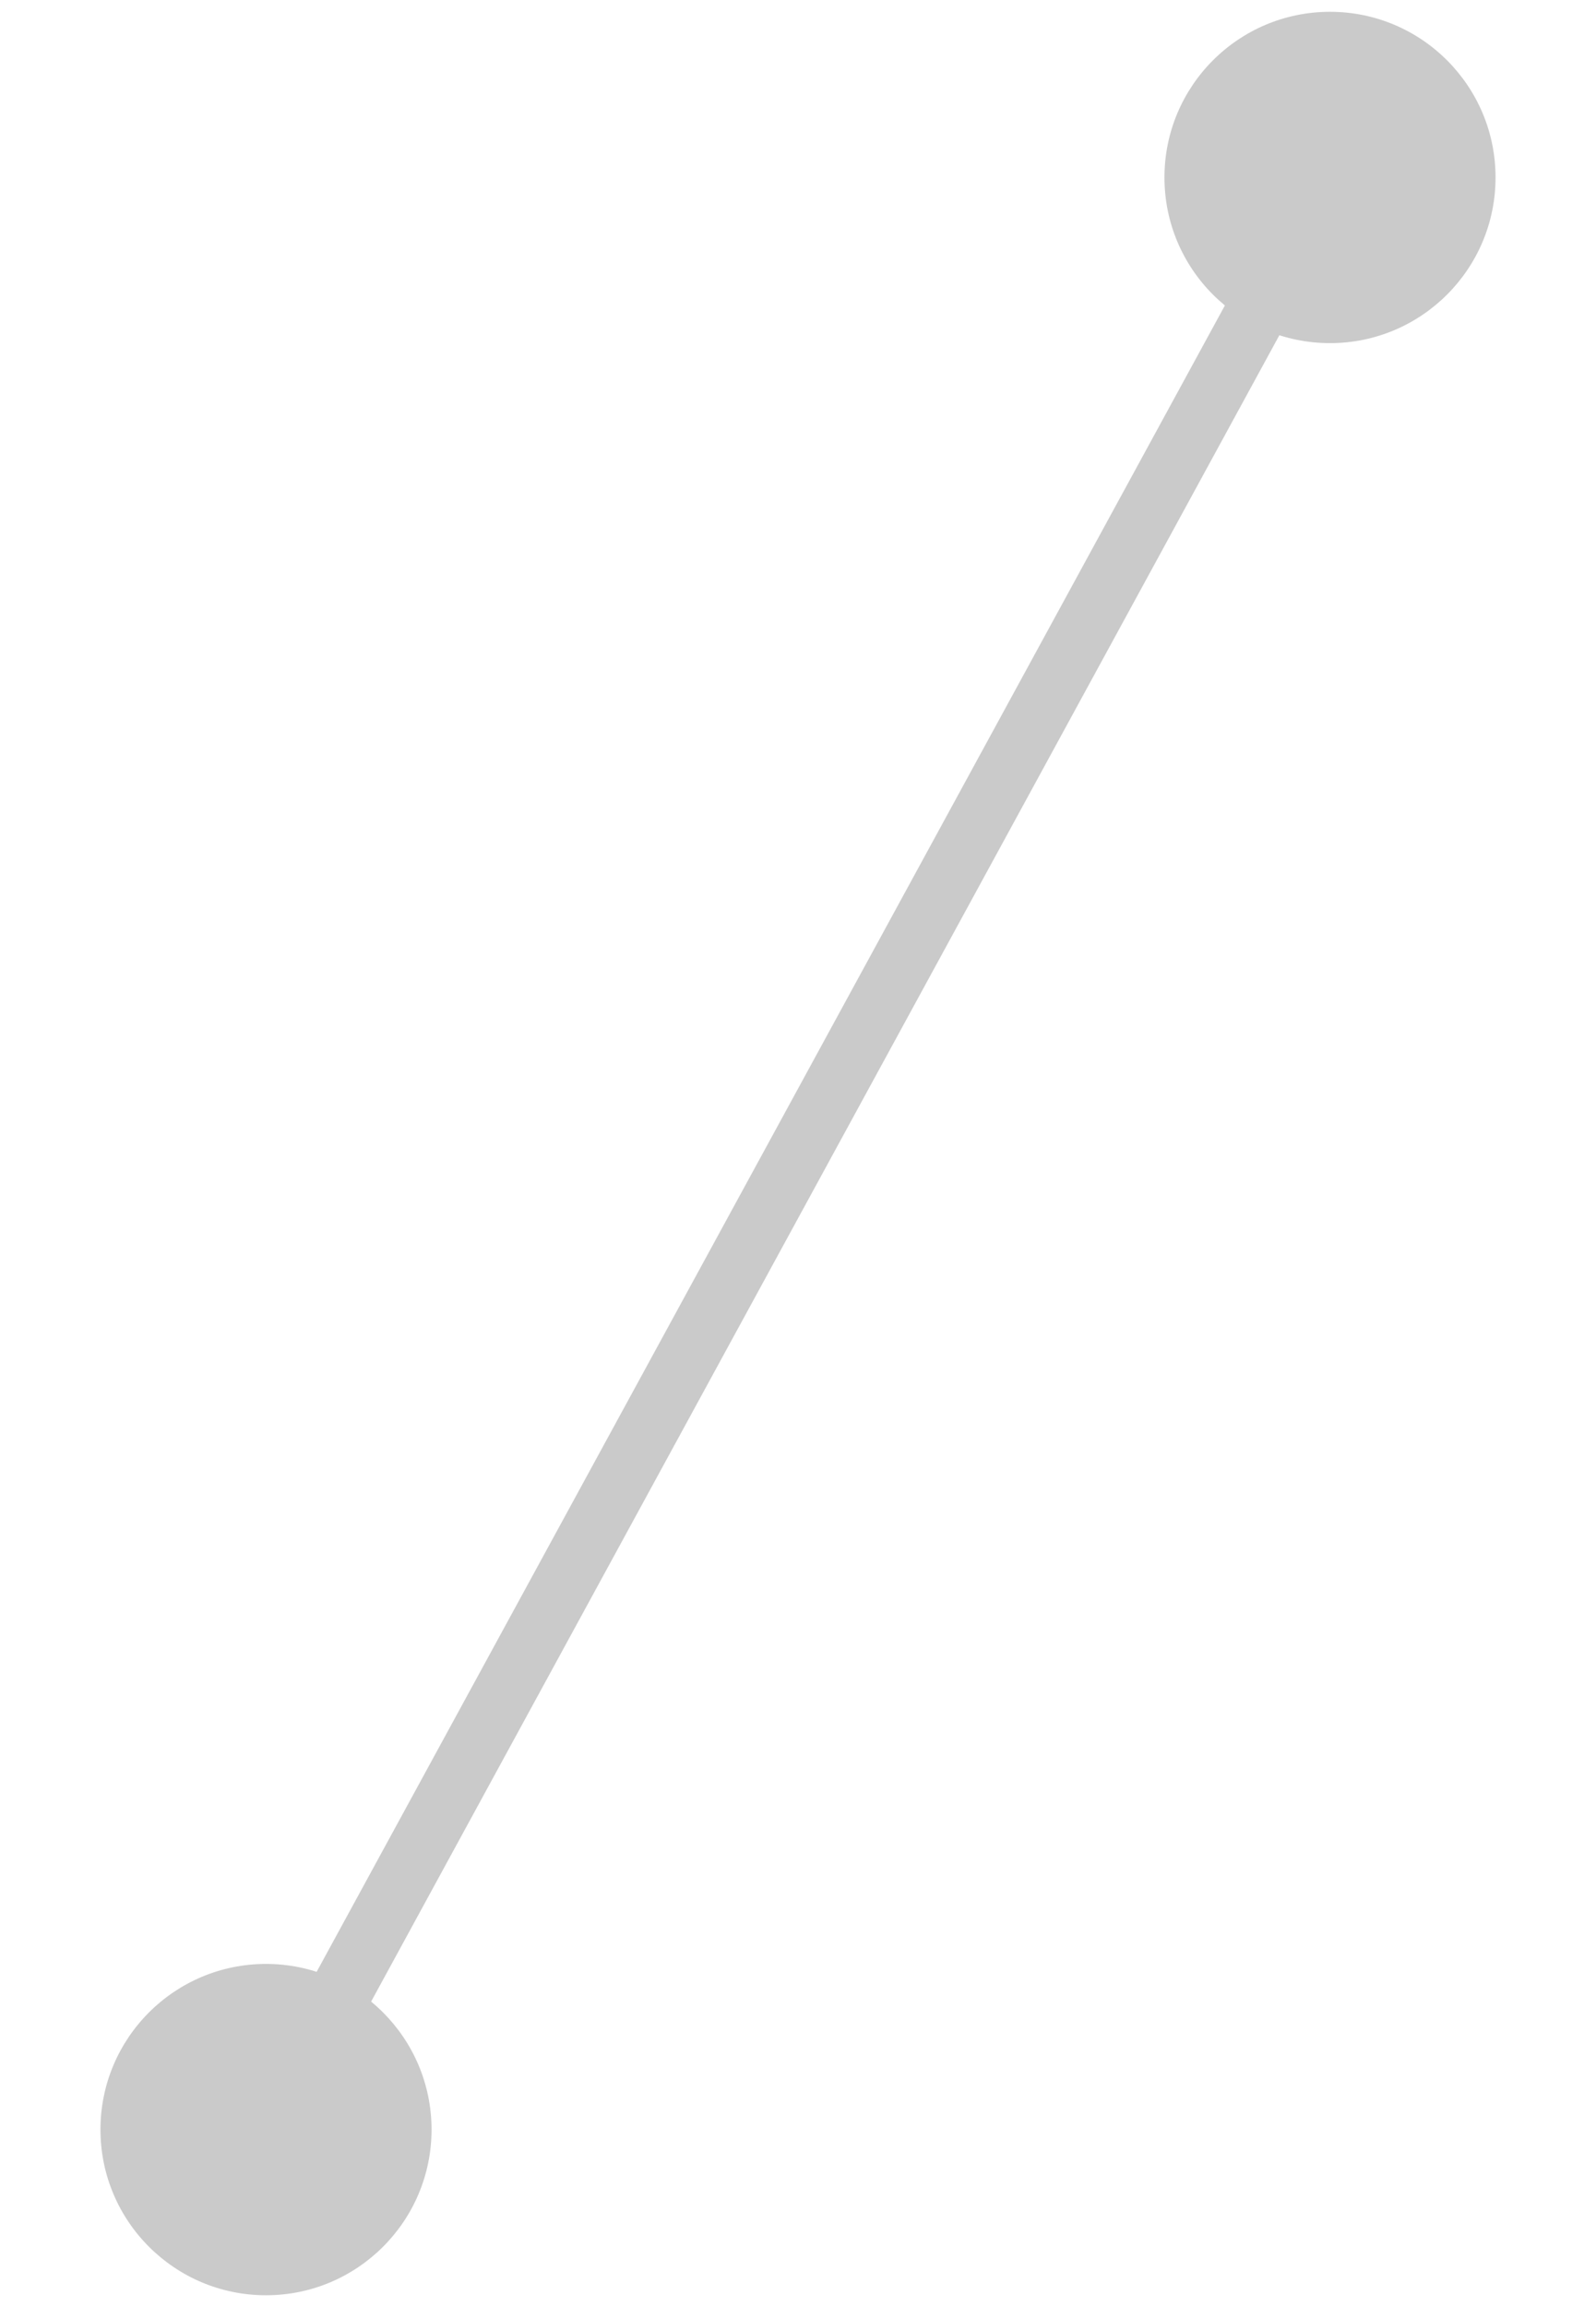 <svg width="18" height="26" viewBox="0 0 18 26" fill="none" xmlns="http://www.w3.org/2000/svg">
<path d="M1.133 24C1.133 25.031 1.969 25.867 3 25.867C4.031 25.867 4.867 25.031 4.867 24C4.867 22.969 4.031 22.133 3 22.133C1.969 22.133 1.133 22.969 1.133 24ZM13.133 2C13.133 3.031 13.969 3.867 15 3.867C16.031 3.867 16.867 3.031 16.867 2C16.867 0.969 16.031 0.133 15 0.133C13.969 0.133 13.133 0.969 13.133 2ZM3.307 24.168L15.307 2.168L14.693 1.832L2.693 23.832L3.307 24.168Z" fill="#2E2E2E" fill-opacity="0.25"/>
</svg>
